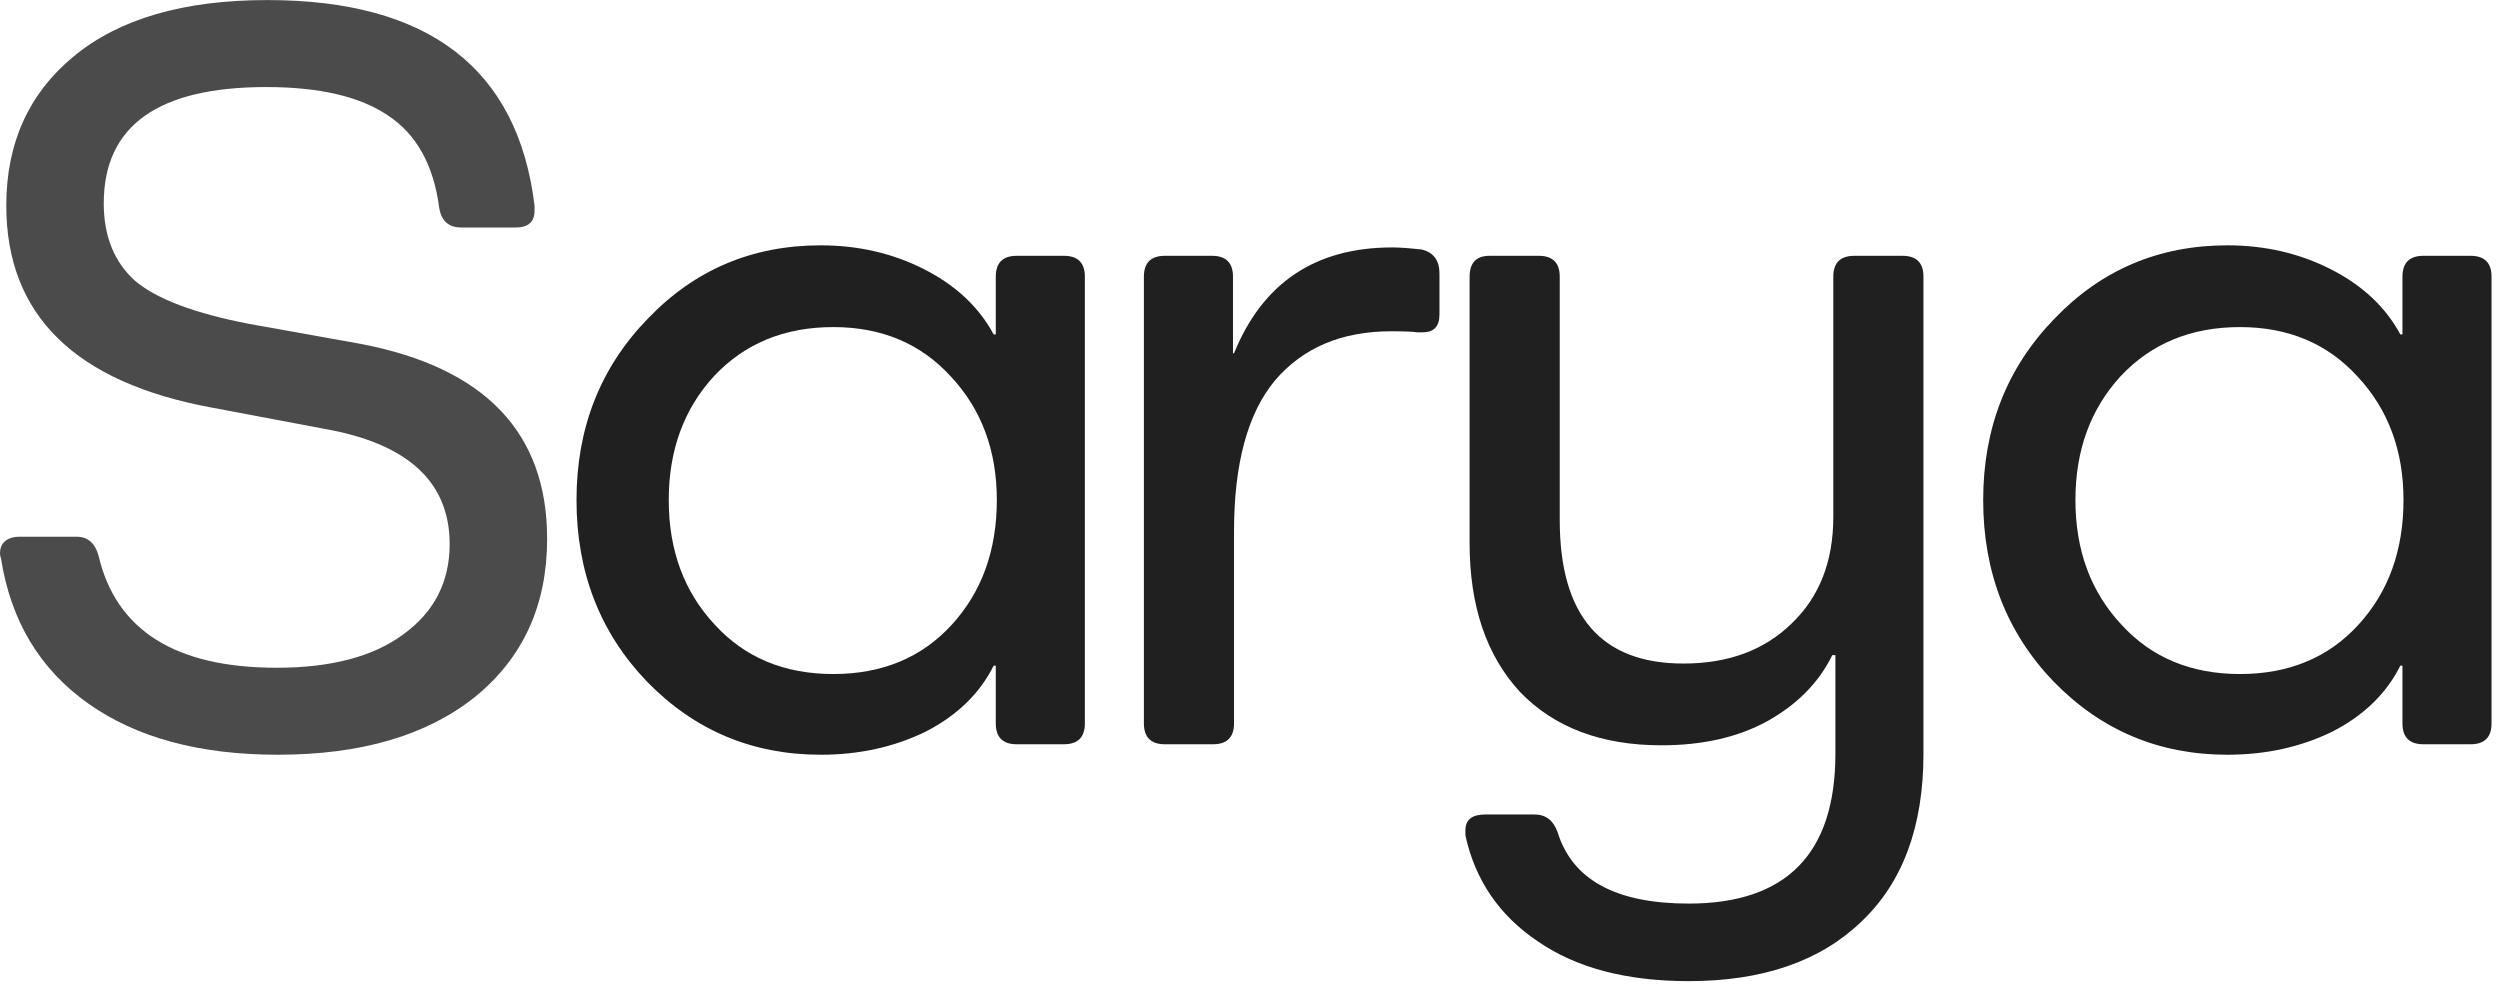 <svg width="259" height="102" viewBox="0 0 259 102" fill="none" xmlns="http://www.w3.org/2000/svg">
<path d="M0.433 56.147C0.795 55.785 1.338 55.604 2.062 55.604H7.926C9.084 55.604 9.845 56.255 10.207 57.559C12.016 65.305 18.17 69.178 28.667 69.178C34.313 69.178 38.693 68.019 41.806 65.703C44.992 63.386 46.584 60.273 46.584 56.364C46.584 49.921 42.241 45.939 33.553 44.419L22.043 42.247C7.781 39.641 0.651 32.655 0.651 21.289C0.651 14.846 2.967 9.706 7.6 5.87C12.306 1.96 19.002 0.006 27.689 0.006C44.412 0.006 53.643 7.1 55.38 21.289C55.38 21.507 55.38 21.688 55.38 21.832C55.38 22.991 54.728 23.57 53.425 23.57H47.779C46.476 23.57 45.715 22.882 45.498 21.507C44.919 17.091 43.145 13.905 40.177 11.951C37.282 9.996 33.083 9.019 27.581 9.019C16.36 9.019 10.749 13.037 10.749 21.072C10.749 24.475 11.835 27.153 14.007 29.108C16.251 30.99 20.197 32.474 25.843 33.56L37.354 35.623C50.24 38.085 56.683 44.817 56.683 55.821C56.683 62.699 54.185 68.164 49.19 72.218C44.195 76.2 37.39 78.191 28.775 78.191C20.667 78.191 14.116 76.417 9.121 72.87C4.125 69.323 1.121 64.327 0.108 57.884C0.035 57.667 -0.001 57.486 -0.001 57.341C-0.001 56.835 0.144 56.436 0.433 56.147Z" fill="#4b4b4b"/>
<path d="M67.11 33.017C71.961 27.95 77.933 25.416 85.028 25.416C88.937 25.416 92.52 26.248 95.778 27.913C99.036 29.578 101.425 31.823 102.945 34.646H103.162V28.674C103.162 27.226 103.886 26.502 105.334 26.502H110.221C111.668 26.502 112.392 27.226 112.392 28.674V74.933C112.392 76.381 111.668 77.105 110.221 77.105H105.334C103.886 77.105 103.162 76.381 103.162 74.933V68.96H102.945C101.497 71.856 99.144 74.137 95.887 75.802C92.629 77.394 89.009 78.191 85.028 78.191C77.933 78.191 71.924 75.657 67.002 70.589C62.151 65.522 59.726 59.26 59.726 51.803C59.726 44.347 62.188 38.085 67.11 33.017ZM74.06 64.725C77.173 68.128 81.263 69.829 86.331 69.829C91.398 69.829 95.489 68.128 98.601 64.725C101.714 61.323 103.271 57.016 103.271 51.803C103.271 46.663 101.678 42.392 98.493 38.99C95.38 35.587 91.326 33.886 86.331 33.886C81.263 33.886 77.137 35.587 73.951 38.99C70.839 42.392 69.282 46.663 69.282 51.803C69.282 57.016 70.875 61.323 74.06 64.725Z" fill="#202020"/>
<path d="M120.678 26.502H125.565C127.013 26.502 127.737 27.226 127.737 28.674V36.601H127.845C130.813 29.289 136.279 25.633 144.242 25.633C144.966 25.633 145.98 25.705 147.283 25.85C148.514 26.14 149.129 26.972 149.129 28.348V32.583C149.129 33.813 148.55 34.429 147.391 34.429C147.247 34.429 147.066 34.429 146.849 34.429C146.342 34.356 145.437 34.32 144.134 34.32C138.994 34.32 134.976 36.022 132.08 39.424C129.257 42.827 127.845 48.039 127.845 55.061V74.933C127.845 76.381 127.121 77.105 125.673 77.105H120.678C119.23 77.105 118.507 76.381 118.507 74.933V28.674C118.507 27.226 119.23 26.502 120.678 26.502Z" fill="#202020"/>
<path d="M153.879 84.38H158.983C160.141 84.38 160.937 84.996 161.372 86.226C162.892 91.149 167.417 93.611 174.945 93.611C185.081 93.611 190.148 88.434 190.148 78.082V67.875H189.822C188.447 70.698 186.203 72.978 183.09 74.716C180.049 76.381 176.393 77.213 172.122 77.213C165.896 77.213 161.01 75.367 157.462 71.675C153.988 67.911 152.25 62.771 152.25 56.255V28.674C152.25 27.226 152.938 26.502 154.313 26.502H159.417C160.865 26.502 161.589 27.226 161.589 28.674V53.867C161.589 63.784 165.86 68.743 174.402 68.743C179.036 68.743 182.764 67.368 185.587 64.617C188.483 61.866 189.931 58.174 189.931 53.541V28.674C189.931 27.226 190.655 26.502 192.103 26.502H197.098C198.546 26.502 199.27 27.226 199.27 28.674V78.082C199.27 85.611 197.134 91.403 192.863 95.457C188.592 99.583 182.619 101.646 174.945 101.646C168.502 101.646 163.29 100.271 159.308 97.52C155.327 94.841 152.829 91.185 151.816 86.552C151.816 86.407 151.816 86.226 151.816 86.009C151.816 84.923 152.503 84.38 153.879 84.38Z" fill="#202020"/>
<path d="M212.842 33.017C217.692 27.95 223.665 25.416 230.759 25.416C234.668 25.416 238.252 26.248 241.509 27.913C244.767 29.578 247.156 31.823 248.676 34.646H248.894V28.674C248.894 27.226 249.618 26.502 251.065 26.502H255.952C257.4 26.502 258.124 27.226 258.124 28.674V74.933C258.124 76.381 257.4 77.105 255.952 77.105H251.065C249.618 77.105 248.894 76.381 248.894 74.933V68.96H248.676C247.229 71.856 244.876 74.137 241.618 75.802C238.36 77.394 234.741 78.191 230.759 78.191C223.665 78.191 217.656 75.657 212.733 70.589C207.883 65.522 205.458 59.26 205.458 51.803C205.458 44.347 207.919 38.085 212.842 33.017ZM219.791 64.725C222.904 68.128 226.995 69.829 232.062 69.829C237.13 69.829 241.22 68.128 244.333 64.725C247.446 61.323 249.002 57.016 249.002 51.803C249.002 46.663 247.41 42.392 244.224 38.99C241.111 35.587 237.057 33.886 232.062 33.886C226.995 33.886 222.868 35.587 219.683 38.99C216.57 42.392 215.014 46.663 215.014 51.803C215.014 57.016 216.606 61.323 219.791 64.725Z" fill="#202020"/>
</svg>

